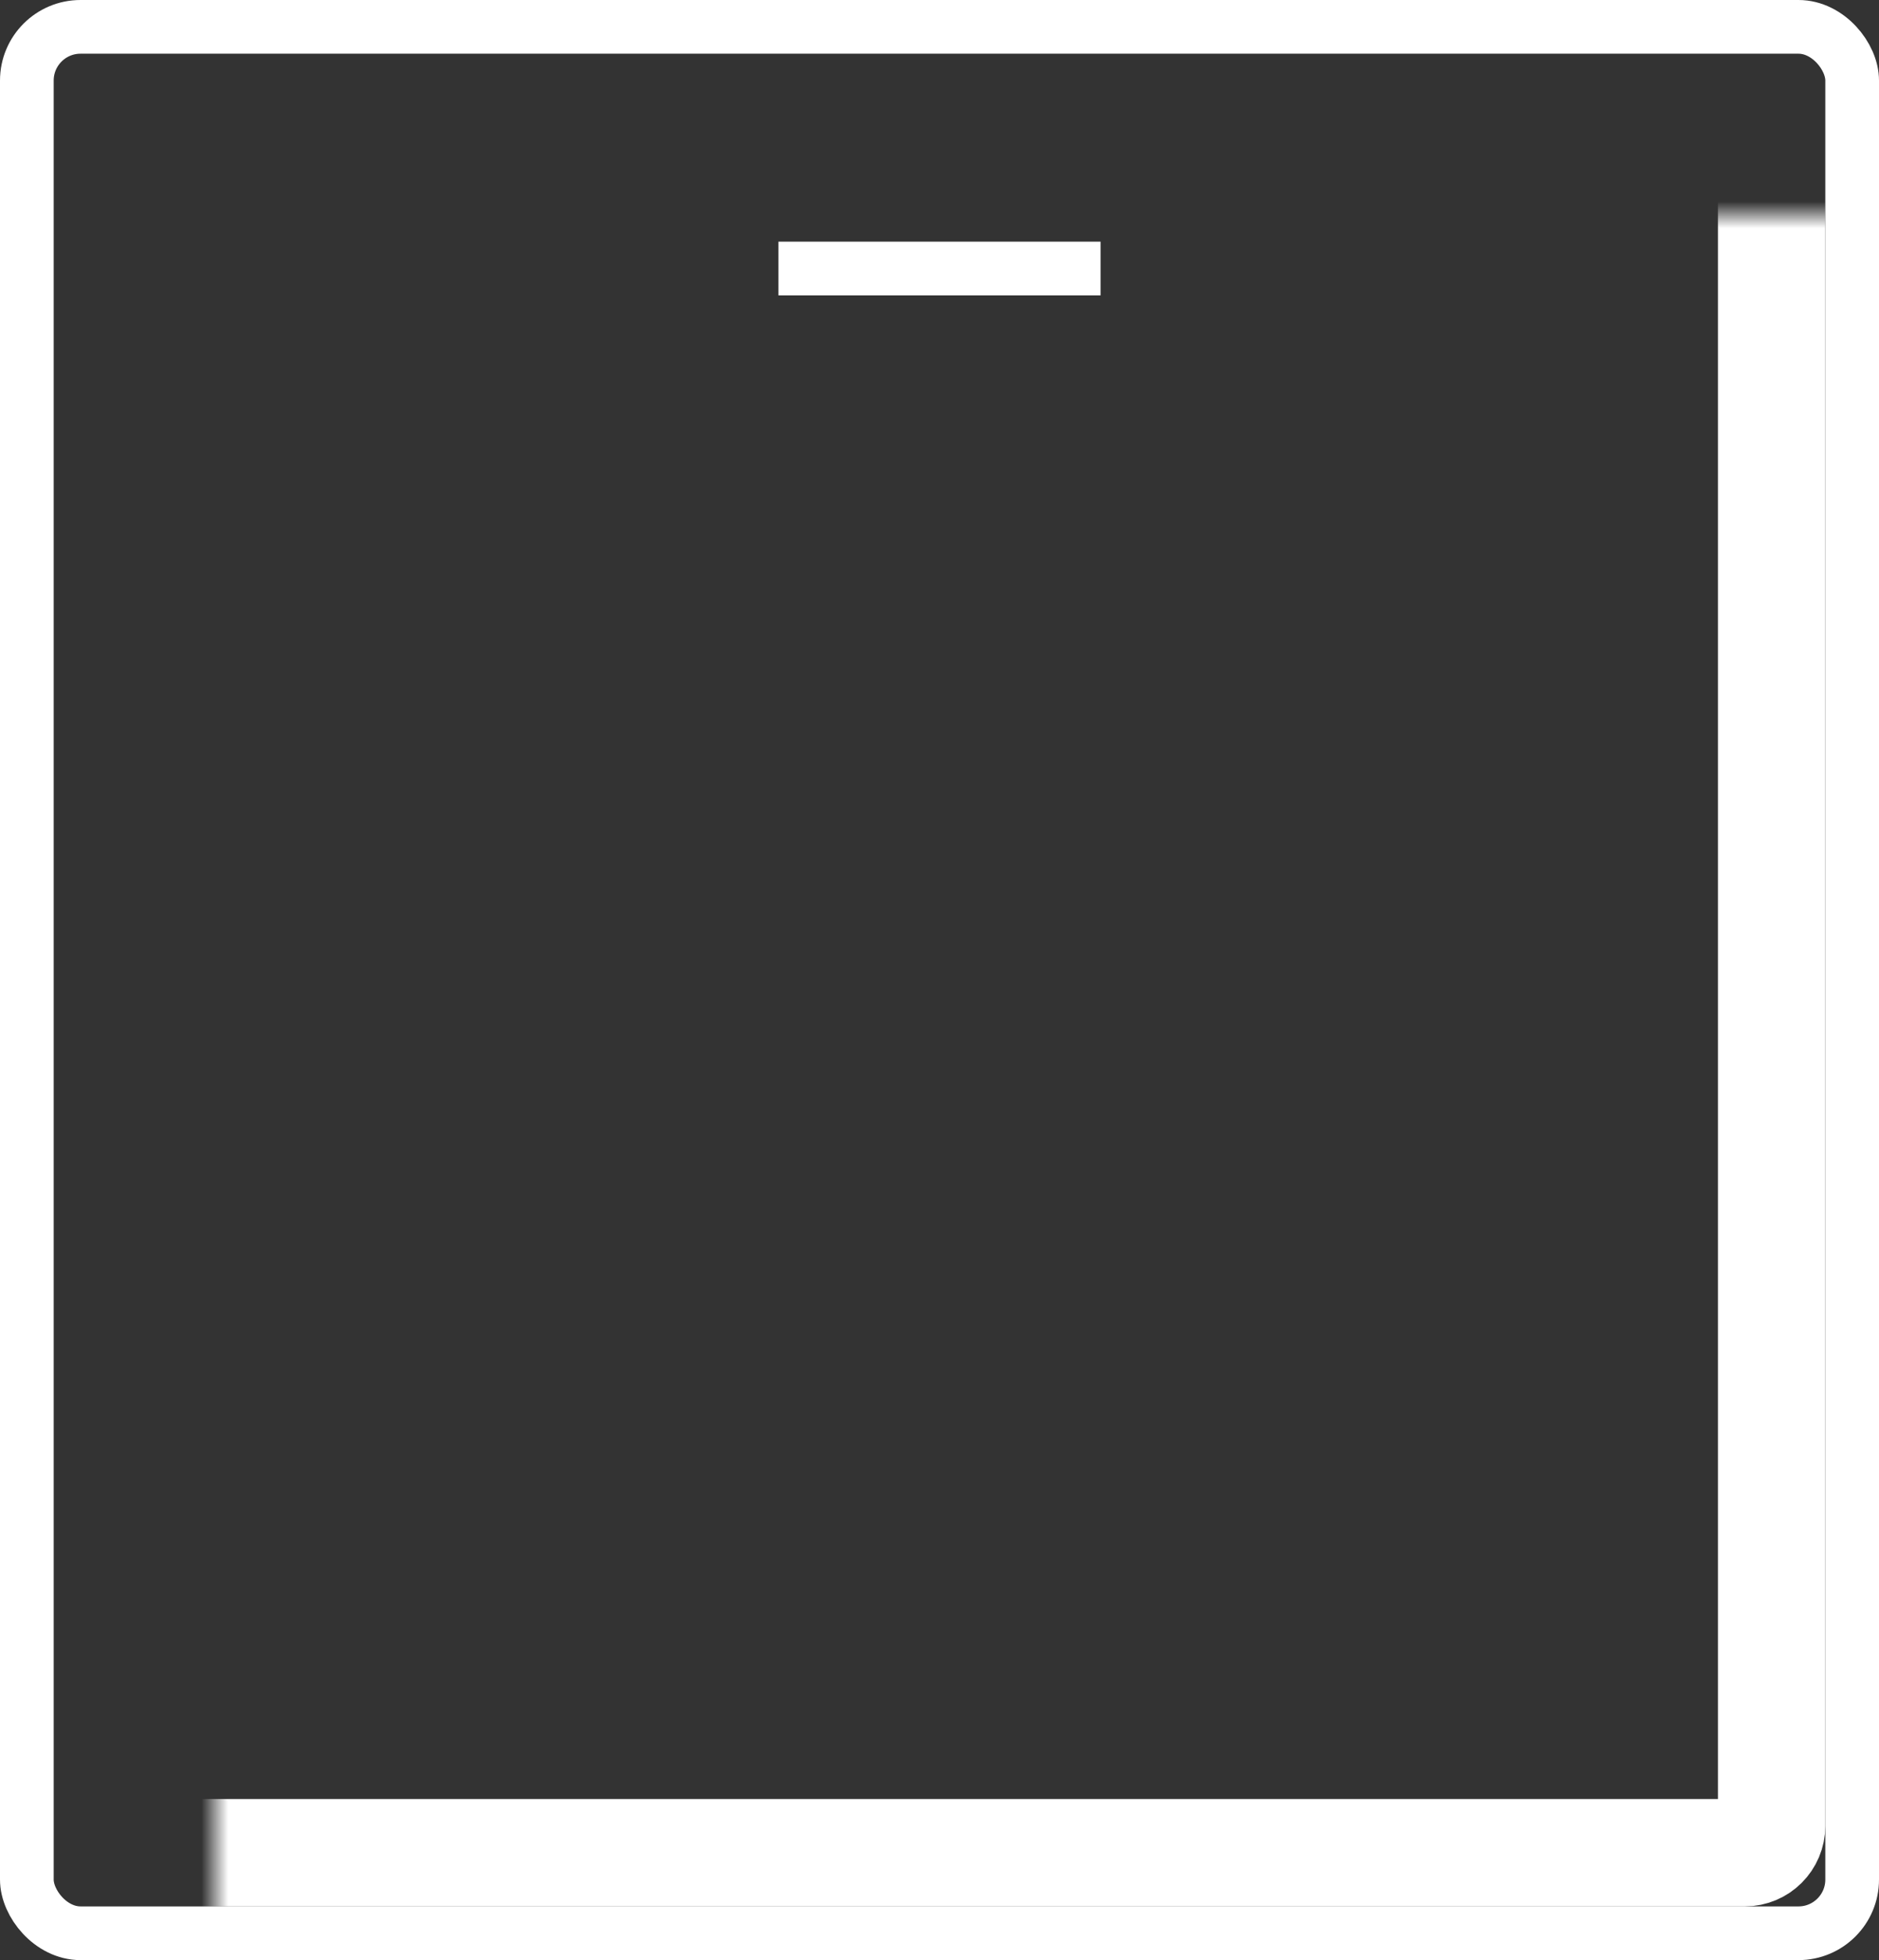 <svg width="70" height="73" viewBox="0 0 70 73" fill="none" xmlns="http://www.w3.org/2000/svg">
<rect x="0" y="0" width="70" height="73" fill="#333333" stroke="none"/>
<rect x="1" y="1" width="68" height="71" rx="2" stroke="white" stroke-width="2"/>
<mask id="path-2-inside-1" fill="white">
<rect x="4" y="4" width="62" height="65" rx="1"/>
</mask>
<rect x="4" y="4" width="62" height="65" rx="1" stroke="white" stroke-width="4" mask="url(#path-2-inside-1)"/>
<line x1="29" y1="10" x2="41" y2="10" stroke="white" stroke-width="2"/>
</svg>
